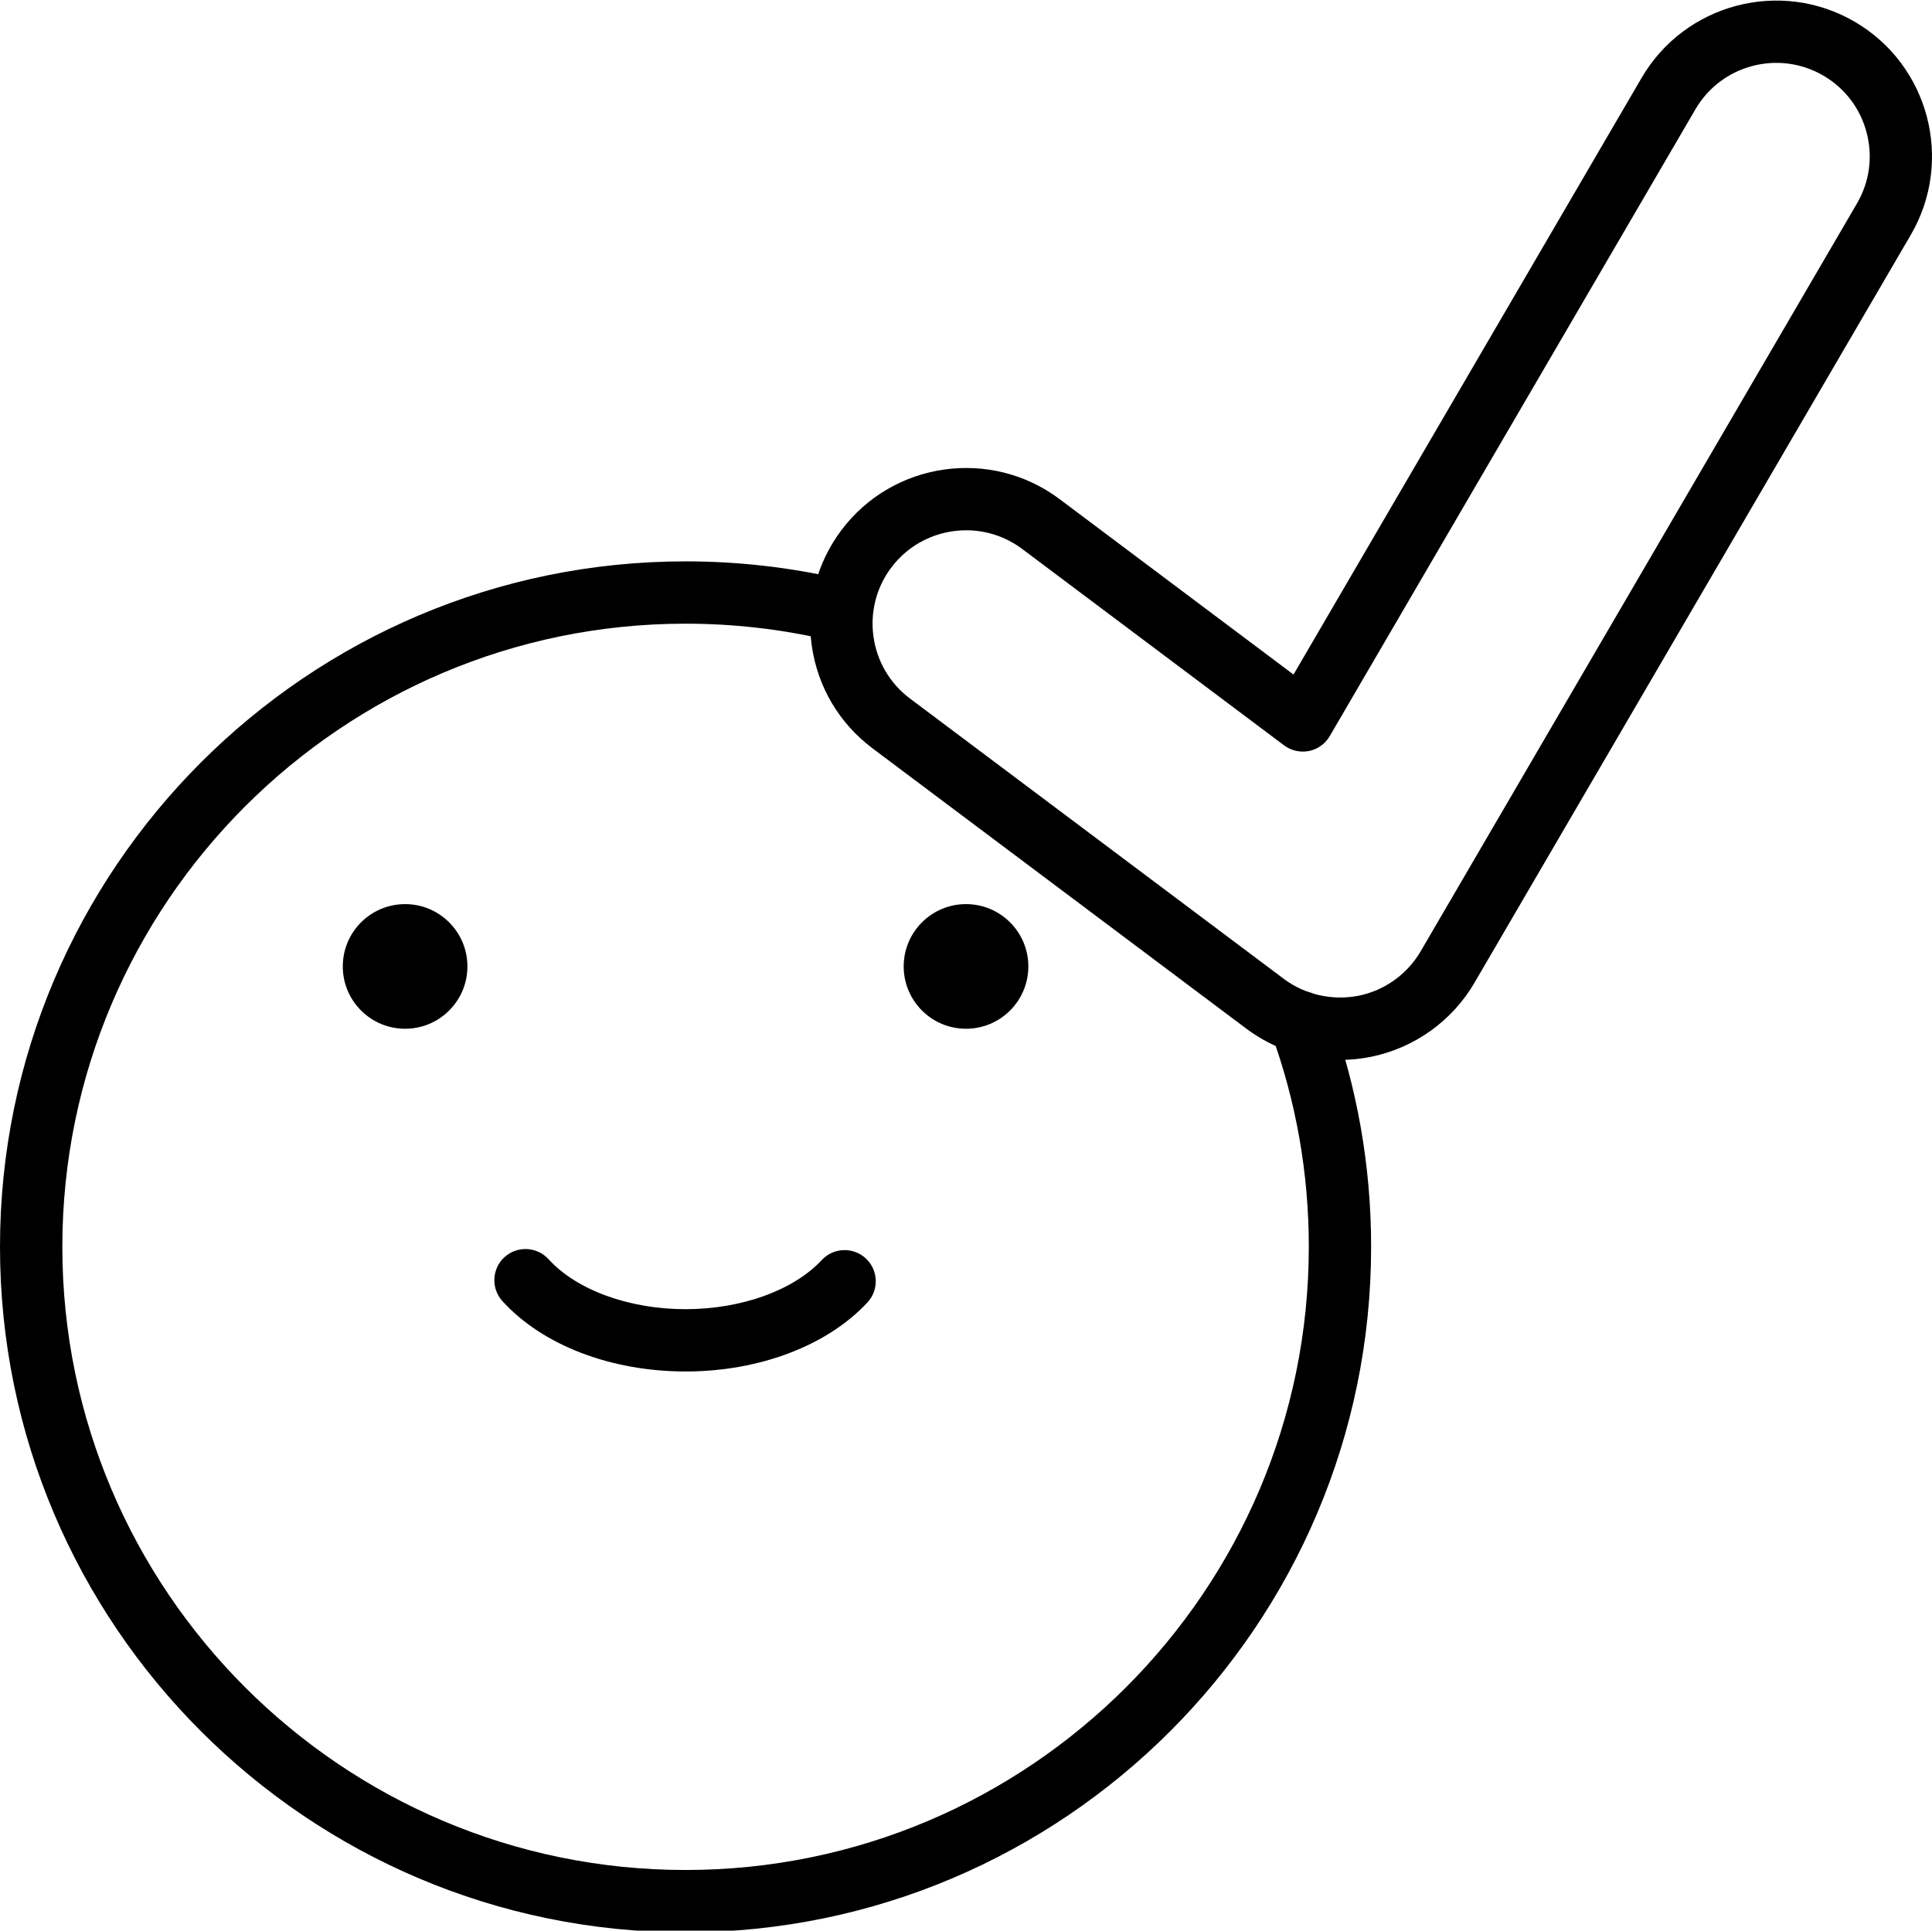 <!-- icon666.com - MILLIONS vector ICONS FREE --><svg viewBox="0 0 423.248 423" xmlns="http://www.w3.org/2000/svg"><path d="m150.188 423.371c-82.812 0-150.188-67.375-150.188-150.188s67.375-150.188 150.188-150.188c11.328 0 22.629 1.266 33.598 3.773 3.672.832 5.973 4.492 5.137 8.172-.84 3.676-4.473 6.016-8.176 5.137-9.973-2.273-20.25-3.43-30.559-3.43-75.281 0-136.531 61.25-136.531 136.535s61.25 136.531 136.531 136.531c75.285 0 136.535-61.246 136.535-136.531 0-16.125-2.781-31.906-8.266-46.895-1.297-3.539.523-7.461 4.066-8.762 3.543-1.277 7.461.527 8.754 4.07 6.039 16.5 9.098 33.852 9.098 51.586 0 82.812-67.375 150.188-150.188 150.188zm0 0"></path><path d="m150.188 300.488c-16.348 0-31.344-5.758-40.117-15.41-2.535-2.797-2.328-7.109.461-9.648 2.789-2.531 7.109-2.316 9.645.461 6.133 6.754 17.633 10.949 30.008 10.949 12.242 0 23.676-4.129 29.84-10.77 2.57-2.758 6.883-2.914 9.648-.352 2.766 2.566 2.922 6.887.359 9.645-8.797 9.473-23.691 15.125-39.844 15.125zm0 0"></path><path d="m102.398 211.742c0 7.543-6.109 13.656-13.652 13.656-7.539 0-13.652-6.113-13.652-13.656 0-7.539 6.113-13.652 13.652-13.652 7.543 0 13.652 6.113 13.652 13.652zm0 0"></path><path d="m225.281 211.742c0 7.543-6.113 13.656-13.656 13.656-7.539 0-13.652-6.113-13.652-13.656 0-7.539 6.113-13.652 13.652-13.652 7.543 0 13.656 6.113 13.656 13.652zm0 0"></path><path d="m293.547 232.223c-7.34 0-14.613-2.426-20.48-6.824l-81.918-61.441c-7.293-5.469-12.023-13.453-13.312-22.48-1.289-9.027 1.016-18.016 6.48-25.309 11.301-15.051 32.727-18.105 47.785-6.832l51.27 38.453 76.266-130.738c9.488-16.254 30.43-21.766 46.684-12.285 16.258 9.484 21.77 30.43 12.285 46.684l-95.574 163.84c-4.898 8.402-13.18 14.328-22.715 16.262-2.242.445-4.516.672-6.77.672zm-81.895-116.039c-6.23 0-12.391 2.828-16.41 8.18-6.773 9.035-4.938 21.898 4.098 28.676l81.922 61.438c4.598 3.453 10.609 4.812 16.359 3.688 5.707-1.152 10.676-4.715 13.617-9.754l95.574-163.84c2.754-4.727 3.508-10.238 2.113-15.535-1.391-5.285-4.758-9.719-9.484-12.477-9.766-5.688-22.316-2.383-28.012 7.371l-80.125 137.359c-.98 1.68-2.633 2.867-4.543 3.254-1.914.371-3.891-.066-5.449-1.234l-57.398-43.047c-3.676-2.754-7.984-4.078-12.262-4.078zm0 0"></path></svg>